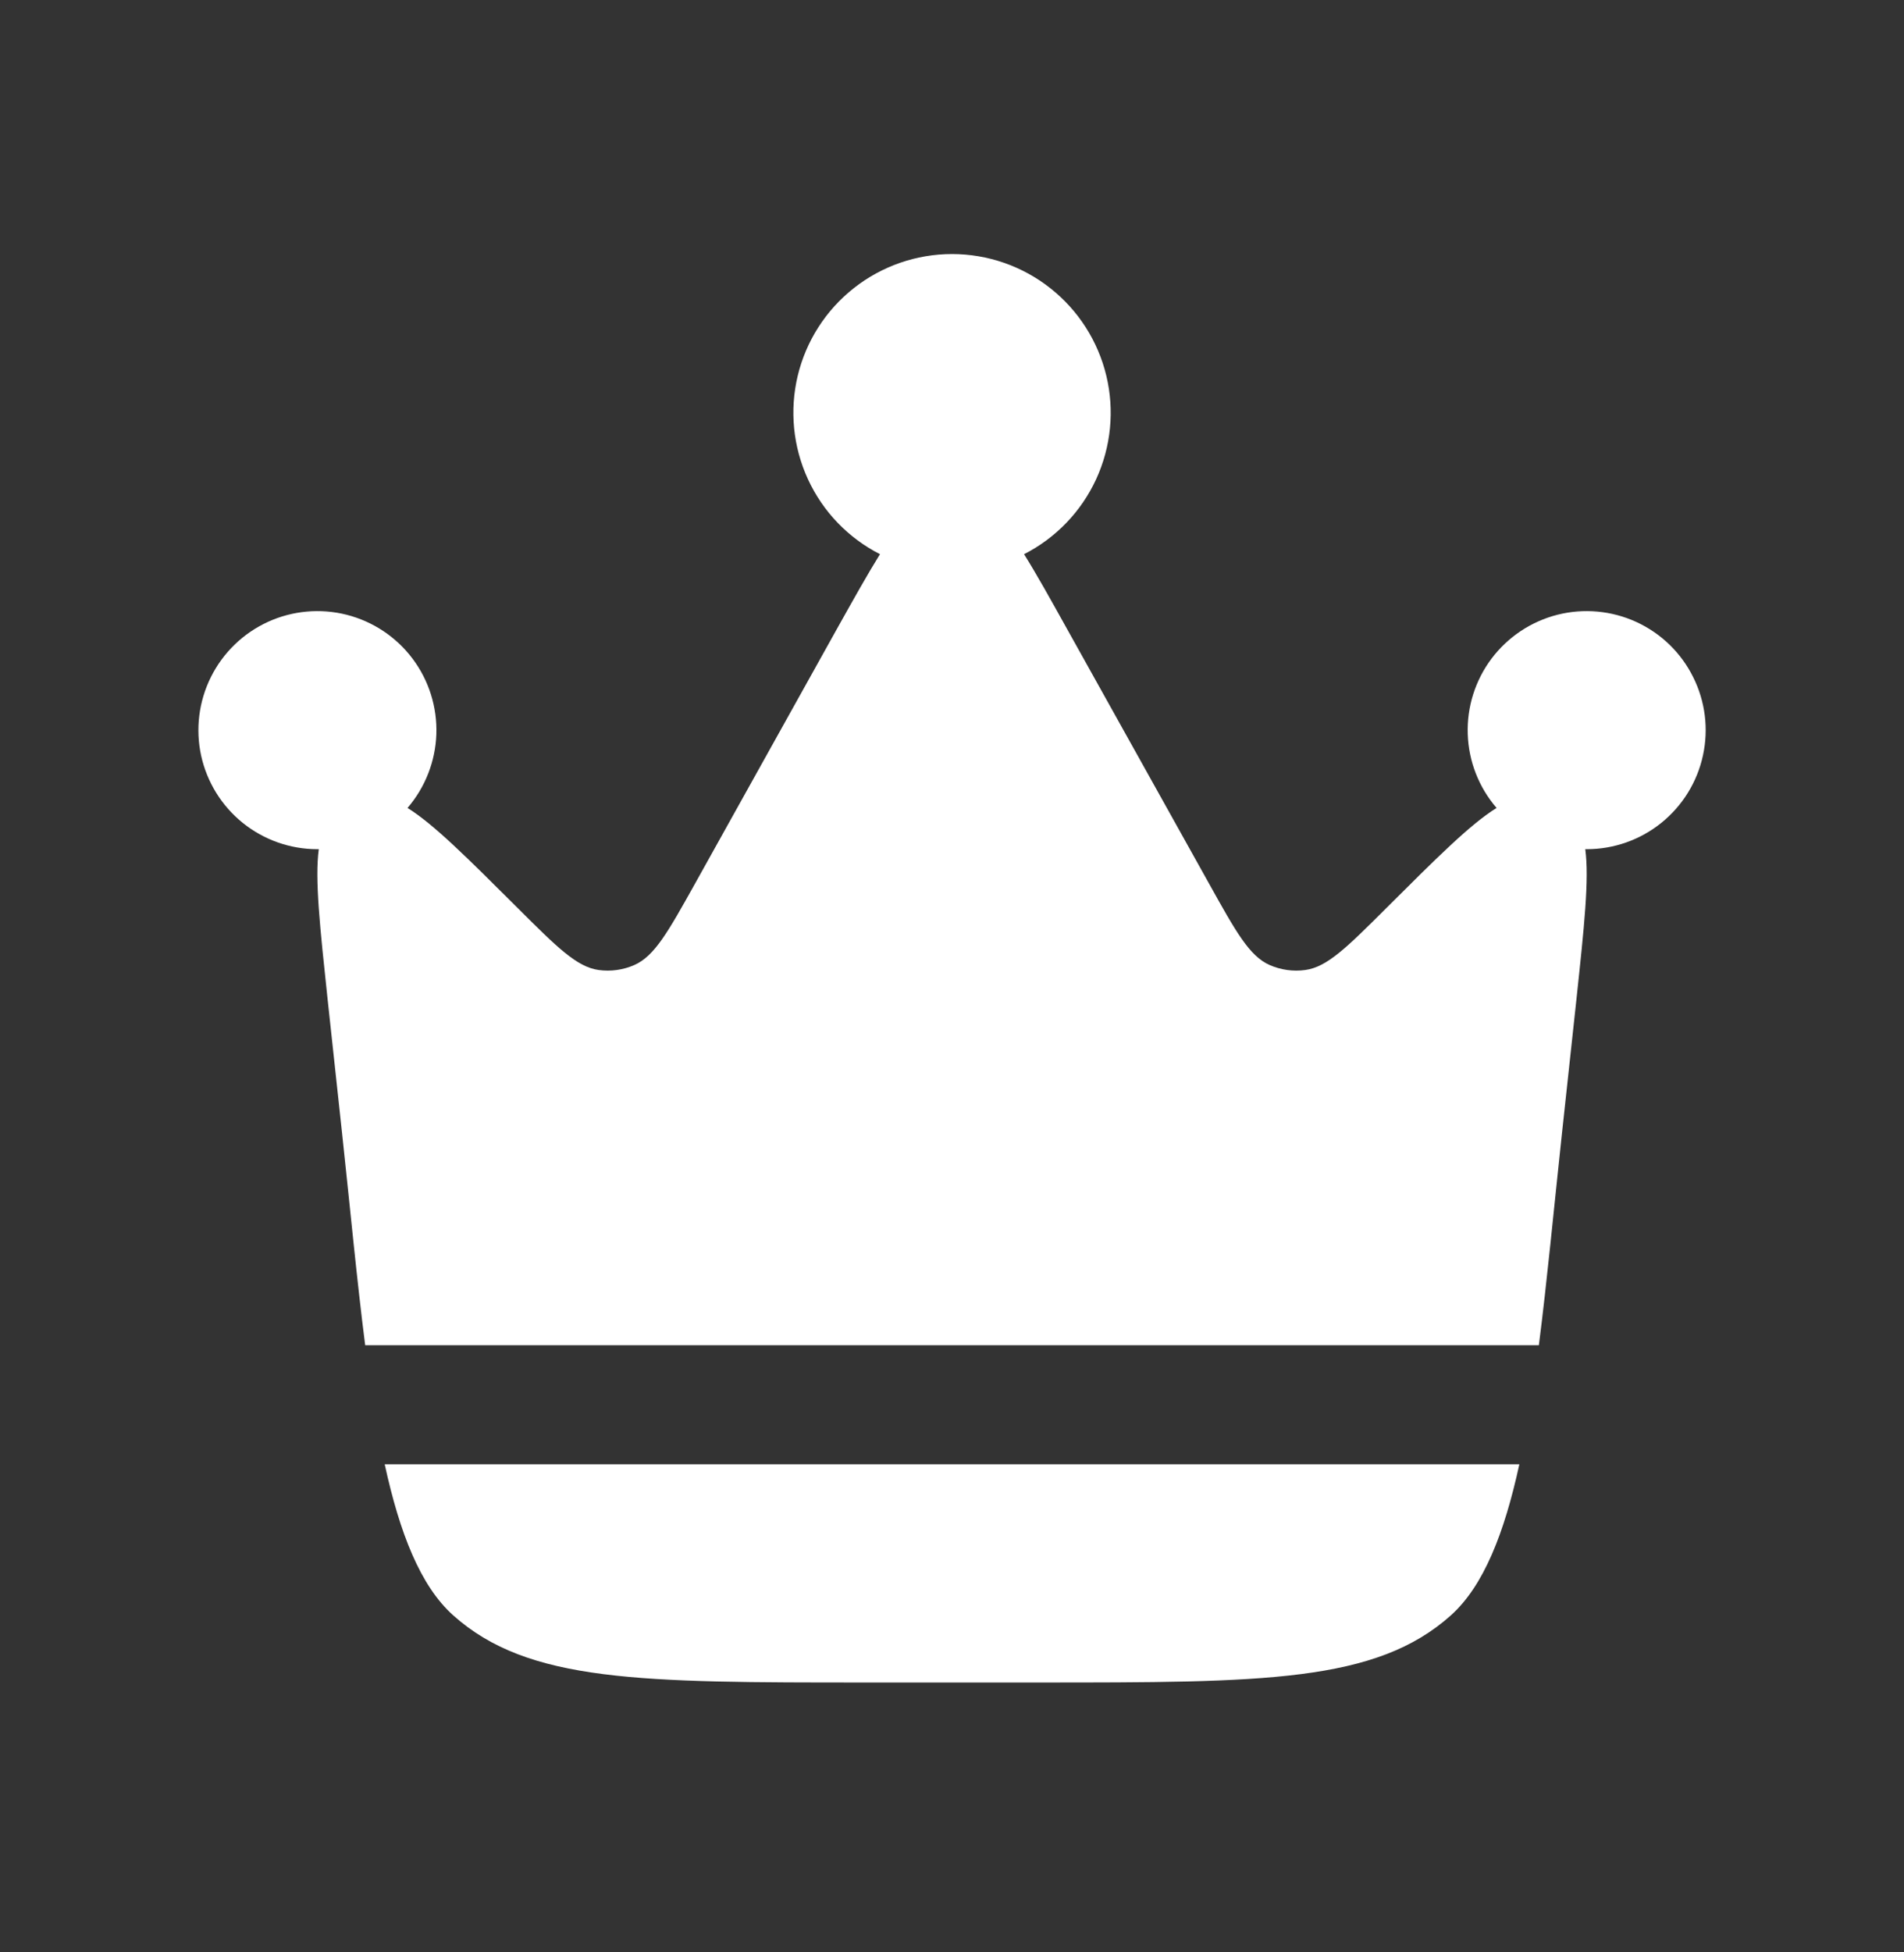 <svg width="40" height="41" viewBox="0 0 40 41" fill="none" xmlns="http://www.w3.org/2000/svg">
<rect x="0" y="0" width="40" height="41" fill="#333333" stroke="none"/>
<path d="M32.812 23.822L33.119 20.98C33.281 19.463 33.389 18.463 33.304 17.833H33.334C33.904 17.833 34.458 17.638 34.902 17.28C35.346 16.922 35.655 16.423 35.776 15.866C35.898 15.308 35.825 14.726 35.569 14.216C35.315 13.705 34.893 13.298 34.374 13.06C33.855 12.823 33.271 12.77 32.718 12.91C32.165 13.051 31.677 13.376 31.334 13.832C30.992 14.288 30.815 14.848 30.835 15.418C30.854 15.988 31.068 16.535 31.441 16.967C30.897 17.302 30.187 18.01 29.119 19.075C28.294 19.897 27.882 20.307 27.422 20.37C27.167 20.405 26.908 20.369 26.672 20.265C26.249 20.078 25.966 19.572 25.401 18.557L22.417 13.208C22.069 12.583 21.777 12.058 21.514 11.638C22.181 11.298 22.714 10.744 23.028 10.064C23.341 9.384 23.417 8.618 23.242 7.89C23.067 7.162 22.652 6.514 22.064 6.051C21.476 5.587 20.749 5.335 20.001 5.335C19.252 5.335 18.525 5.587 17.937 6.051C17.349 6.514 16.934 7.162 16.759 7.89C16.585 8.618 16.66 9.384 16.974 10.064C17.287 10.744 17.82 11.298 18.487 11.638C18.224 12.06 17.932 12.583 17.582 13.208L14.601 18.557C14.034 19.572 13.751 20.078 13.327 20.265C13.092 20.369 12.832 20.405 12.577 20.37C12.119 20.307 11.707 19.897 10.882 19.075C9.814 18.01 9.104 17.302 8.561 16.967C8.933 16.535 9.147 15.988 9.167 15.418C9.186 14.848 9.01 14.288 8.667 13.832C8.325 13.376 7.836 13.051 7.283 12.91C6.73 12.77 6.146 12.823 5.627 13.06C5.109 13.298 4.687 13.705 4.432 14.216C4.177 14.726 4.104 15.308 4.225 15.866C4.347 16.423 4.655 16.922 5.099 17.28C5.544 17.638 6.097 17.833 6.667 17.833H6.697C6.612 18.463 6.721 19.465 6.882 20.98L7.189 23.822C7.359 25.398 7.499 26.9 7.672 28.25H32.329C32.502 26.9 32.642 25.4 32.812 23.822ZM18.187 35.333H21.814C26.541 35.333 28.904 35.333 30.481 33.922C31.169 33.305 31.604 32.195 31.919 30.75H8.082C8.397 32.195 8.832 33.307 9.521 33.922C11.097 35.333 13.461 35.333 18.187 35.333Z" fill="white"/>
</svg>
